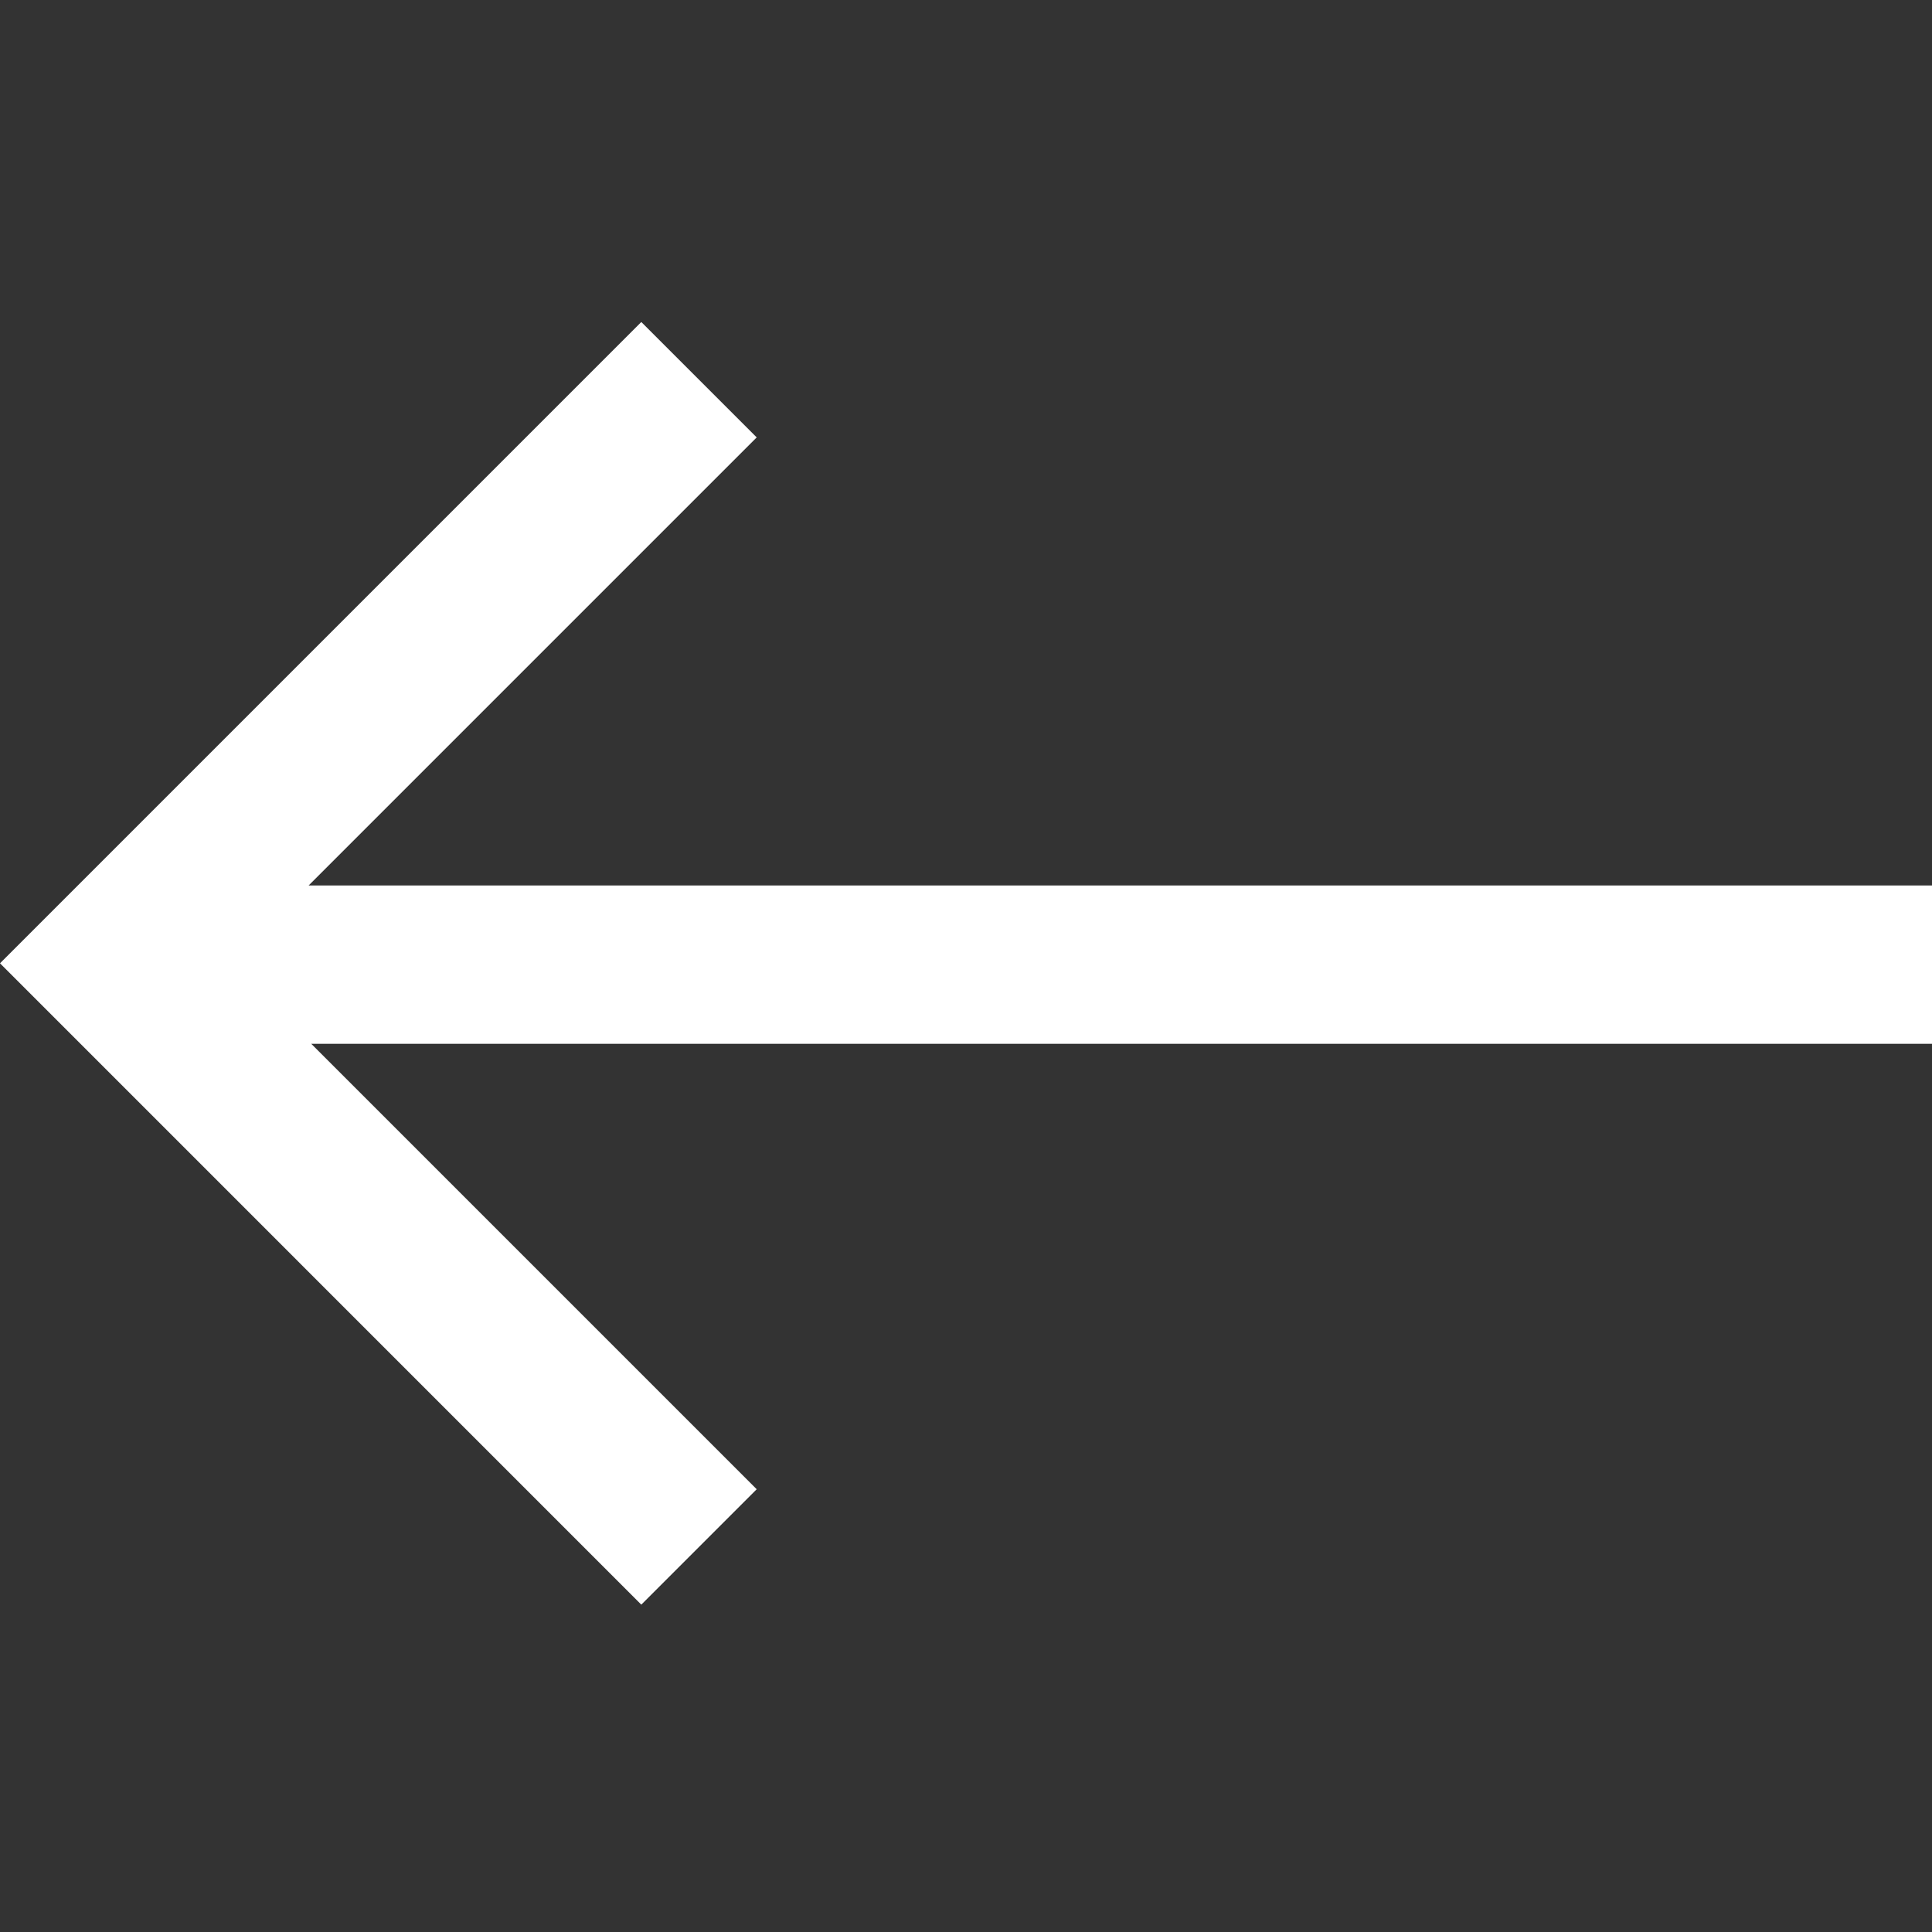 <svg width="48" height="48" viewBox="0 0 48 48" fill="none" xmlns="http://www.w3.org/2000/svg">
<rect x="0" y="0" width="48" height="48" fill="#333333" stroke="none"/>
<path d="M15.933 39.867L0 23.933L15.933 8L18.8 10.867L7.667 22H48V25.933H7.733L18.8 37L15.933 39.867Z" fill="white"/>
</svg>
